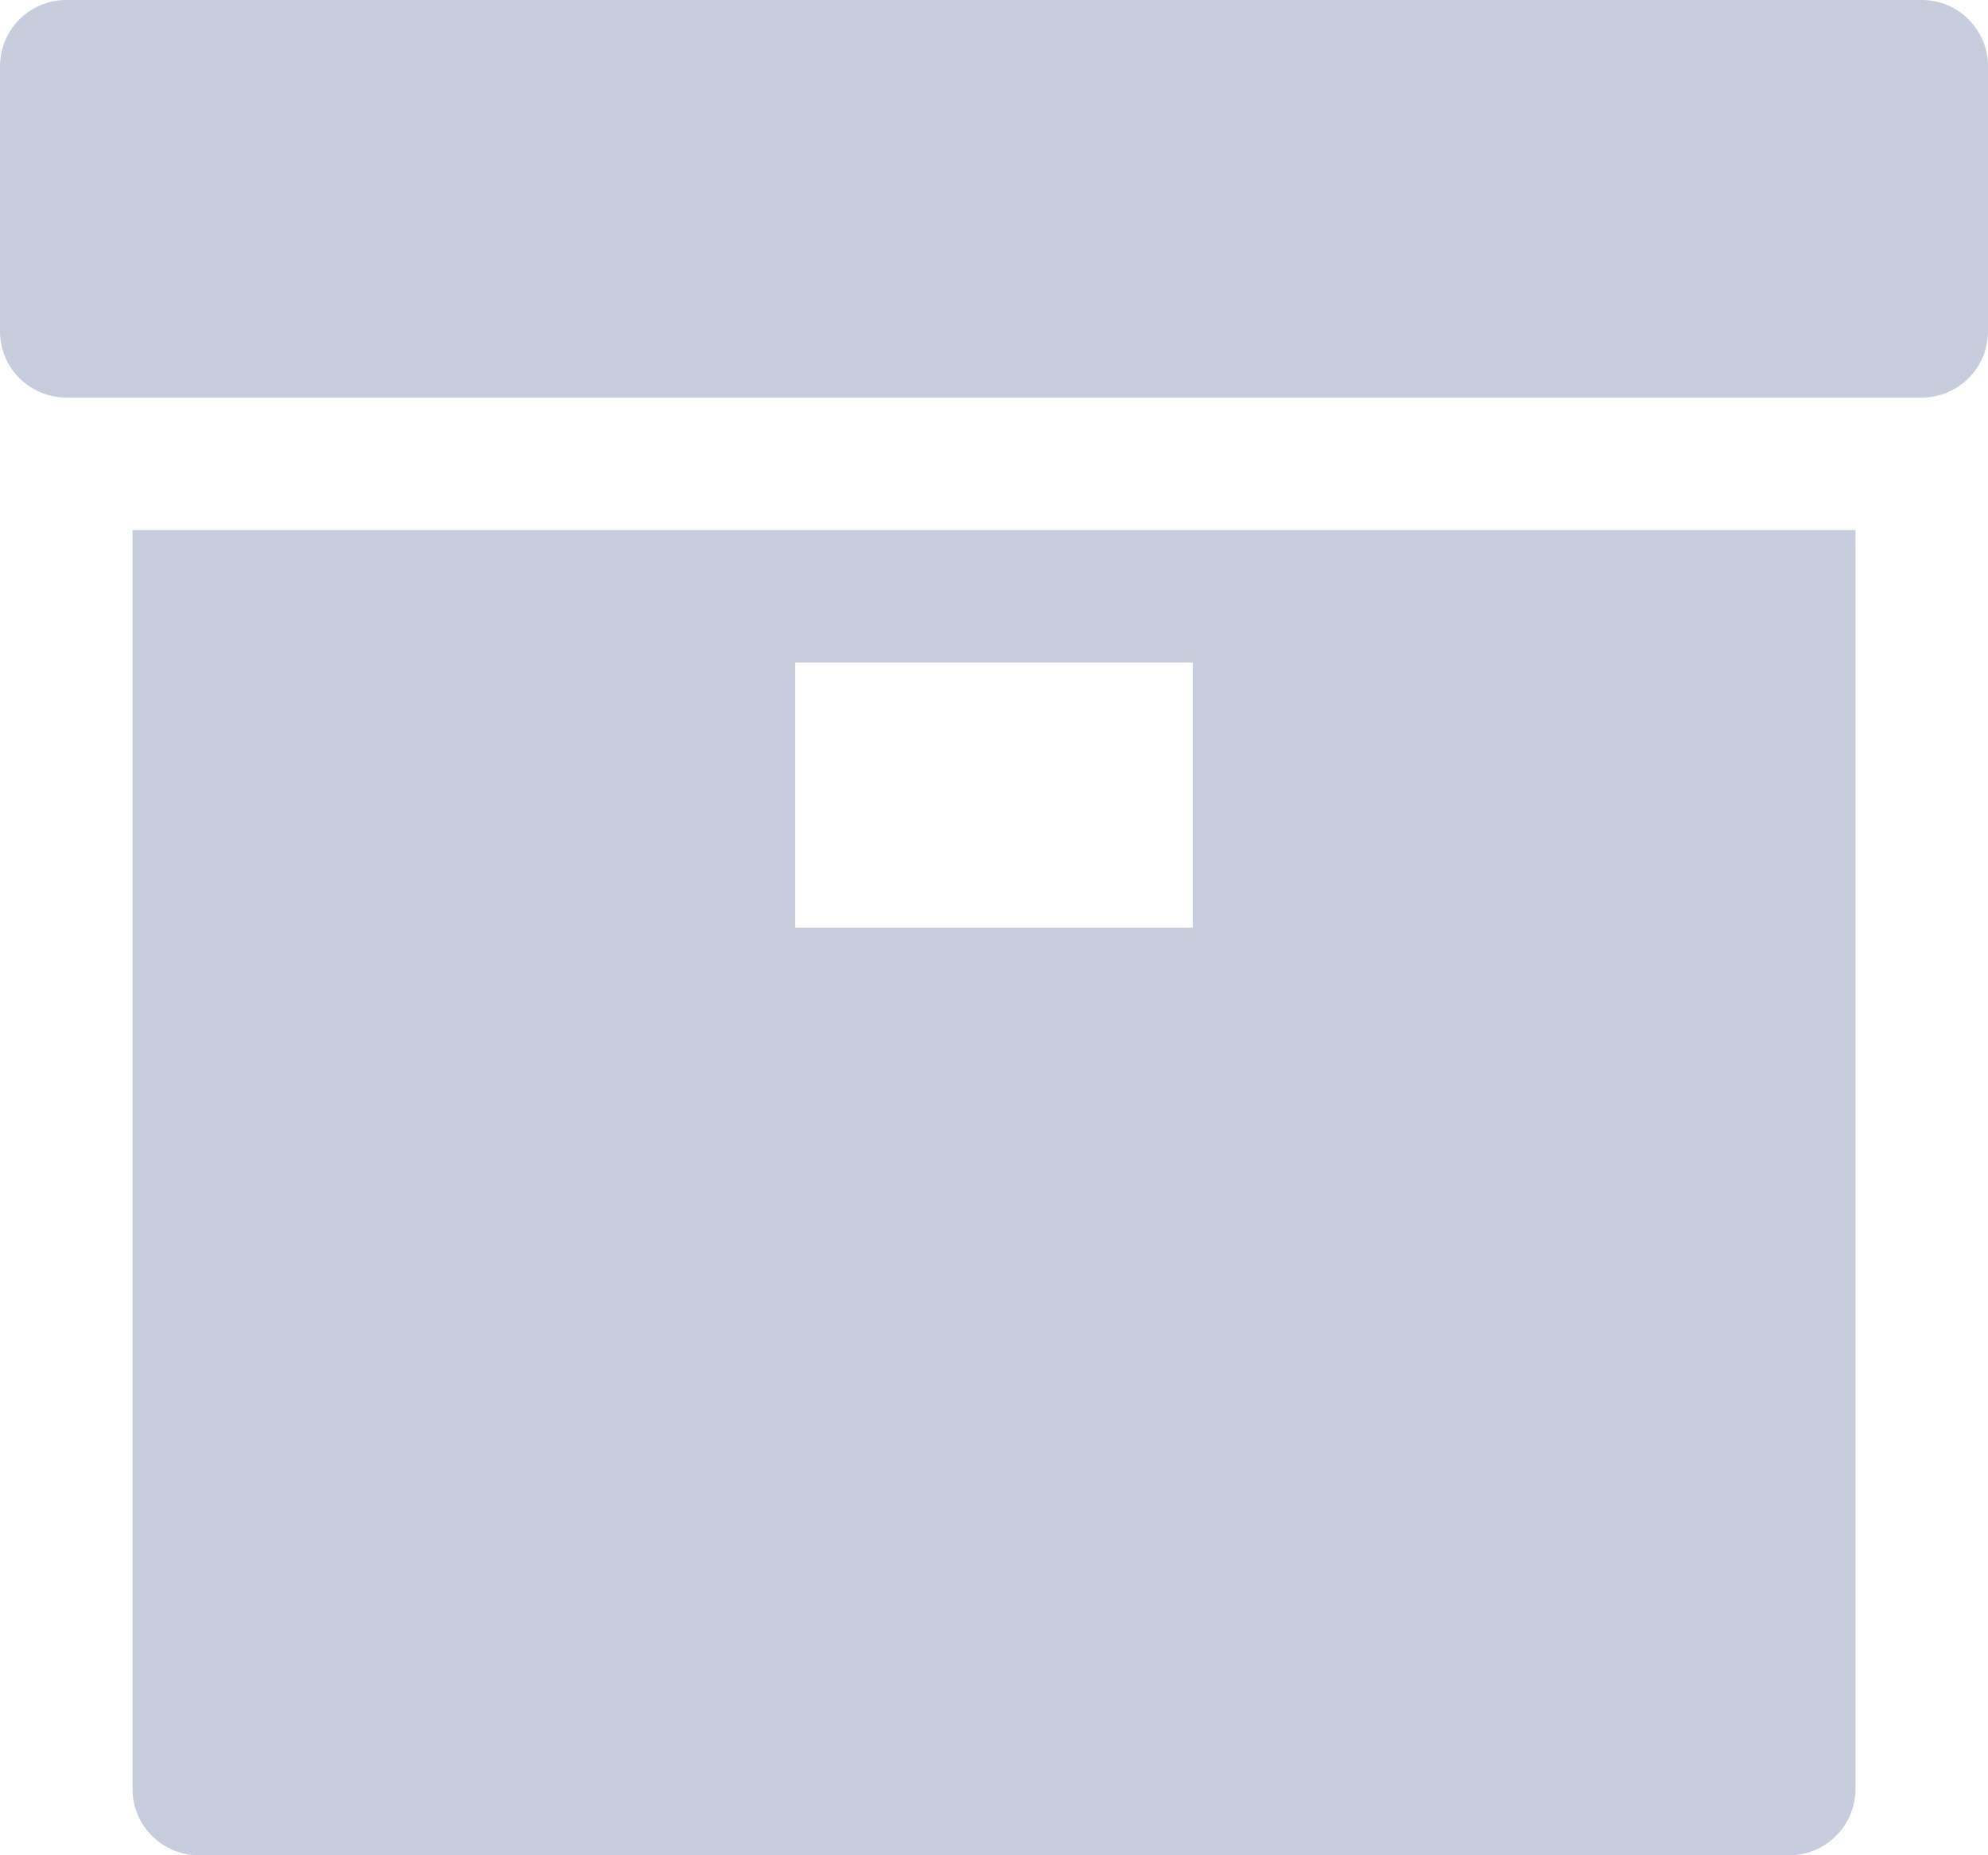 <svg xmlns="http://www.w3.org/2000/svg" width="15" height="14" viewBox="0 0 15 14"><path fill="#C7CDDD" fill-rule="evenodd" d="M1,4 L14,4 L14,13.5 C14,13.776 13.776,14 13.5,14 L1.5,14 C1.224,14 1,13.776 1,13.5 L1,4 Z M0.5,0 L14.5,0 C14.776,-5.07265313e-17 15,0.224 15,0.5 L15,2.5 C15,2.776 14.776,3 14.5,3 L0.5,3 C0.224,3 3.38176876e-17,2.776 0,2.5 L0,0.5 L0,0.5 C-3.38176876e-17,0.224 0.224,5.07265313e-17 0.5,0 L0.5,0 Z M6,5 L6,7 L9,7 L9,5 L6,5 Z"/></svg>